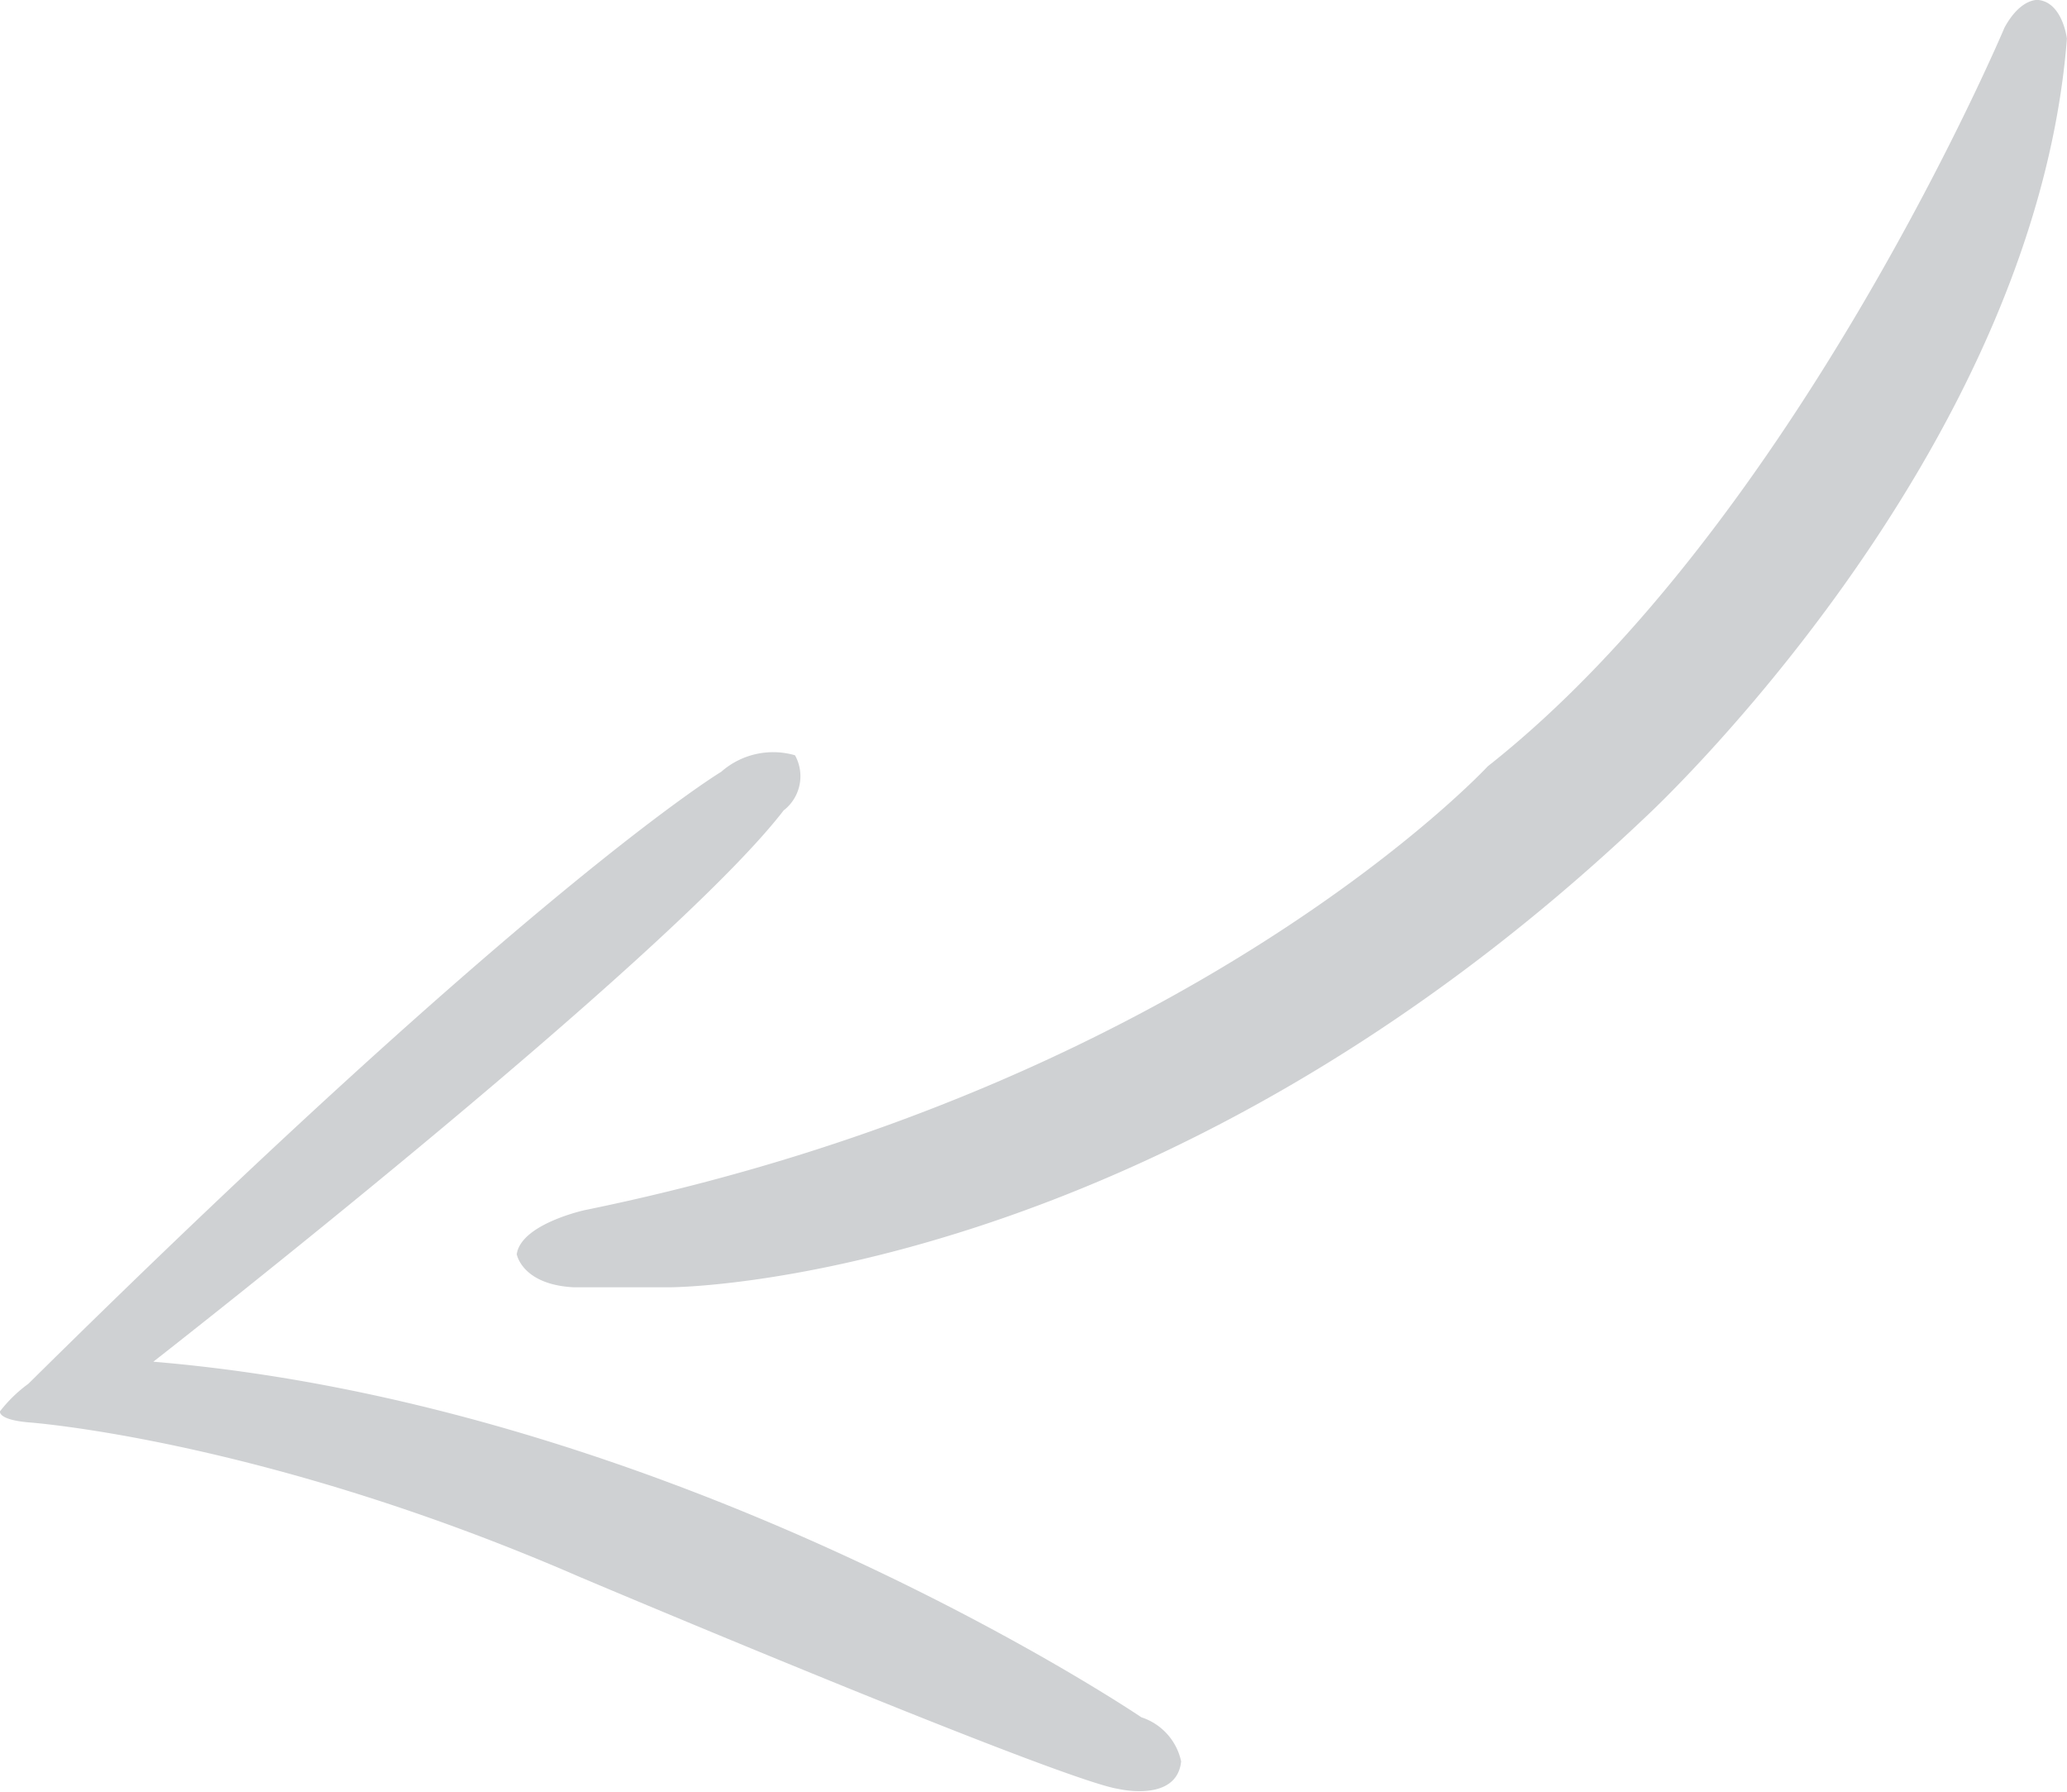 <svg xmlns="http://www.w3.org/2000/svg" width="75" height="65" viewBox="0 0 75 65">
  <defs>
    <style>
      .cls-1 {
        fill: #121c26;
        fill-rule: evenodd;
        opacity: 0.2;
      }
    </style>
  </defs>
  <path class="cls-1" d="M935.733,12530s-7.589,18-18.75,26.8c0,0-10.743,11.6-32.761,16.1,0,0-2.314.5-2.472,1.6,0,0,.187,1.1,2.06,1.2h3.5s17.459,0,35.44-17.1c0,0,14.062-13,15.247-28.2,0,0-.156-1.3-1.03-1.4C936.97,12529,936.334,12528.9,935.733,12530Zm-43.887,26.4a2.849,2.849,0,0,0-2.678.6s-6.829,4.1-25.138,22.2a5.079,5.079,0,0,0-1.03,1s-0.092.3,1.03,0.4c0,0,8.485.6,19.986,5.6,0,0,17.5,7.4,19.575,7.7,0,0,2.109.5,2.266-1a2.157,2.157,0,0,0-1.442-1.6s-16.681-11.3-35.852-12.9c0,0,18.718-14.6,22.871-20A1.566,1.566,0,0,0,891.846,12556.4Z" transform="translate(-863 -12529)"/>
</svg>

